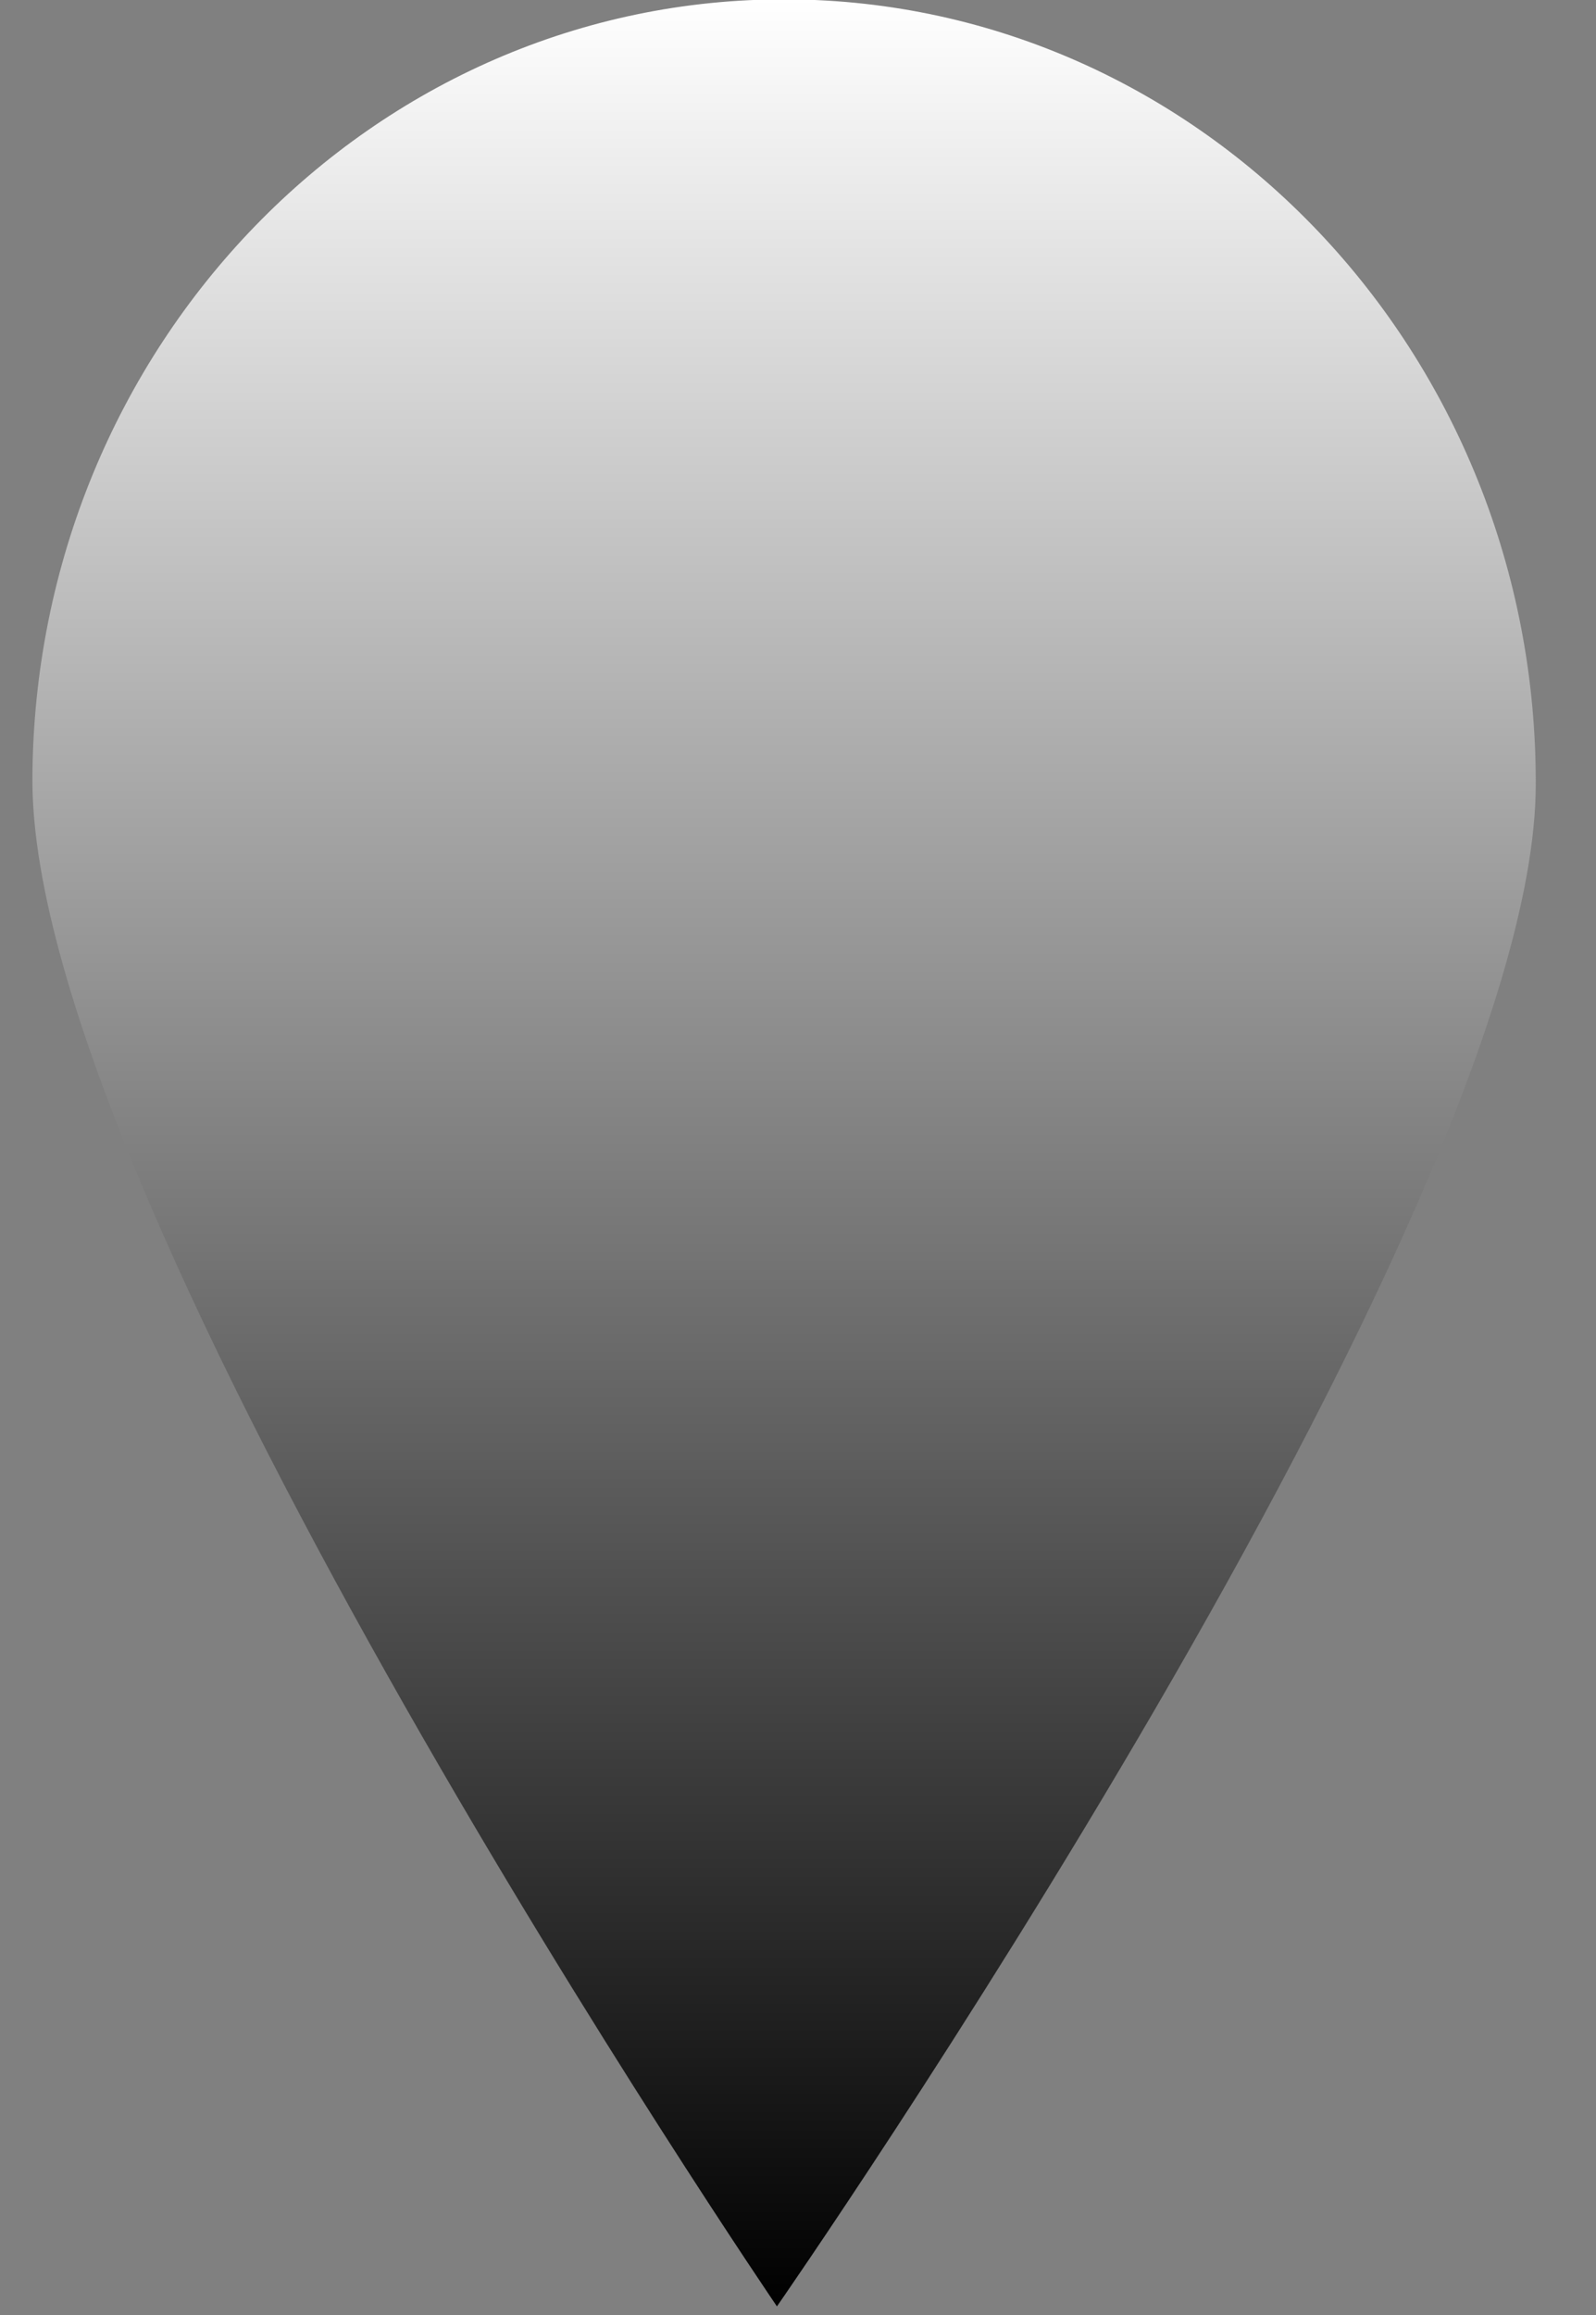 <svg width="20" height="29" viewBox="0 0 20 29" fill="none" xmlns="http://www.w3.org/2000/svg">
<rect x="0" y="0" width="20" height="29" fill="#808080" stroke="none"/>
<path d="M19.245 9.845C19.22 15.26 9.736 28.892 9.736 28.892C9.736 28.892 0.381 15.165 0.406 9.75C0.432 4.335 4.669 -0.034 9.871 -0.008C15.073 0.019 19.27 4.43 19.245 9.845Z" fill="url(#paint0_linear_591_6522)"/>
<defs>
<linearGradient id="paint0_linear_591_6522" x1="9.826" y1="28.892" x2="9.826" y2="-0.008" gradientUnits="userSpaceOnUse">
<stop/>
<stop offset="1" stop-color="white"/>
</linearGradient>
</defs>
</svg>
